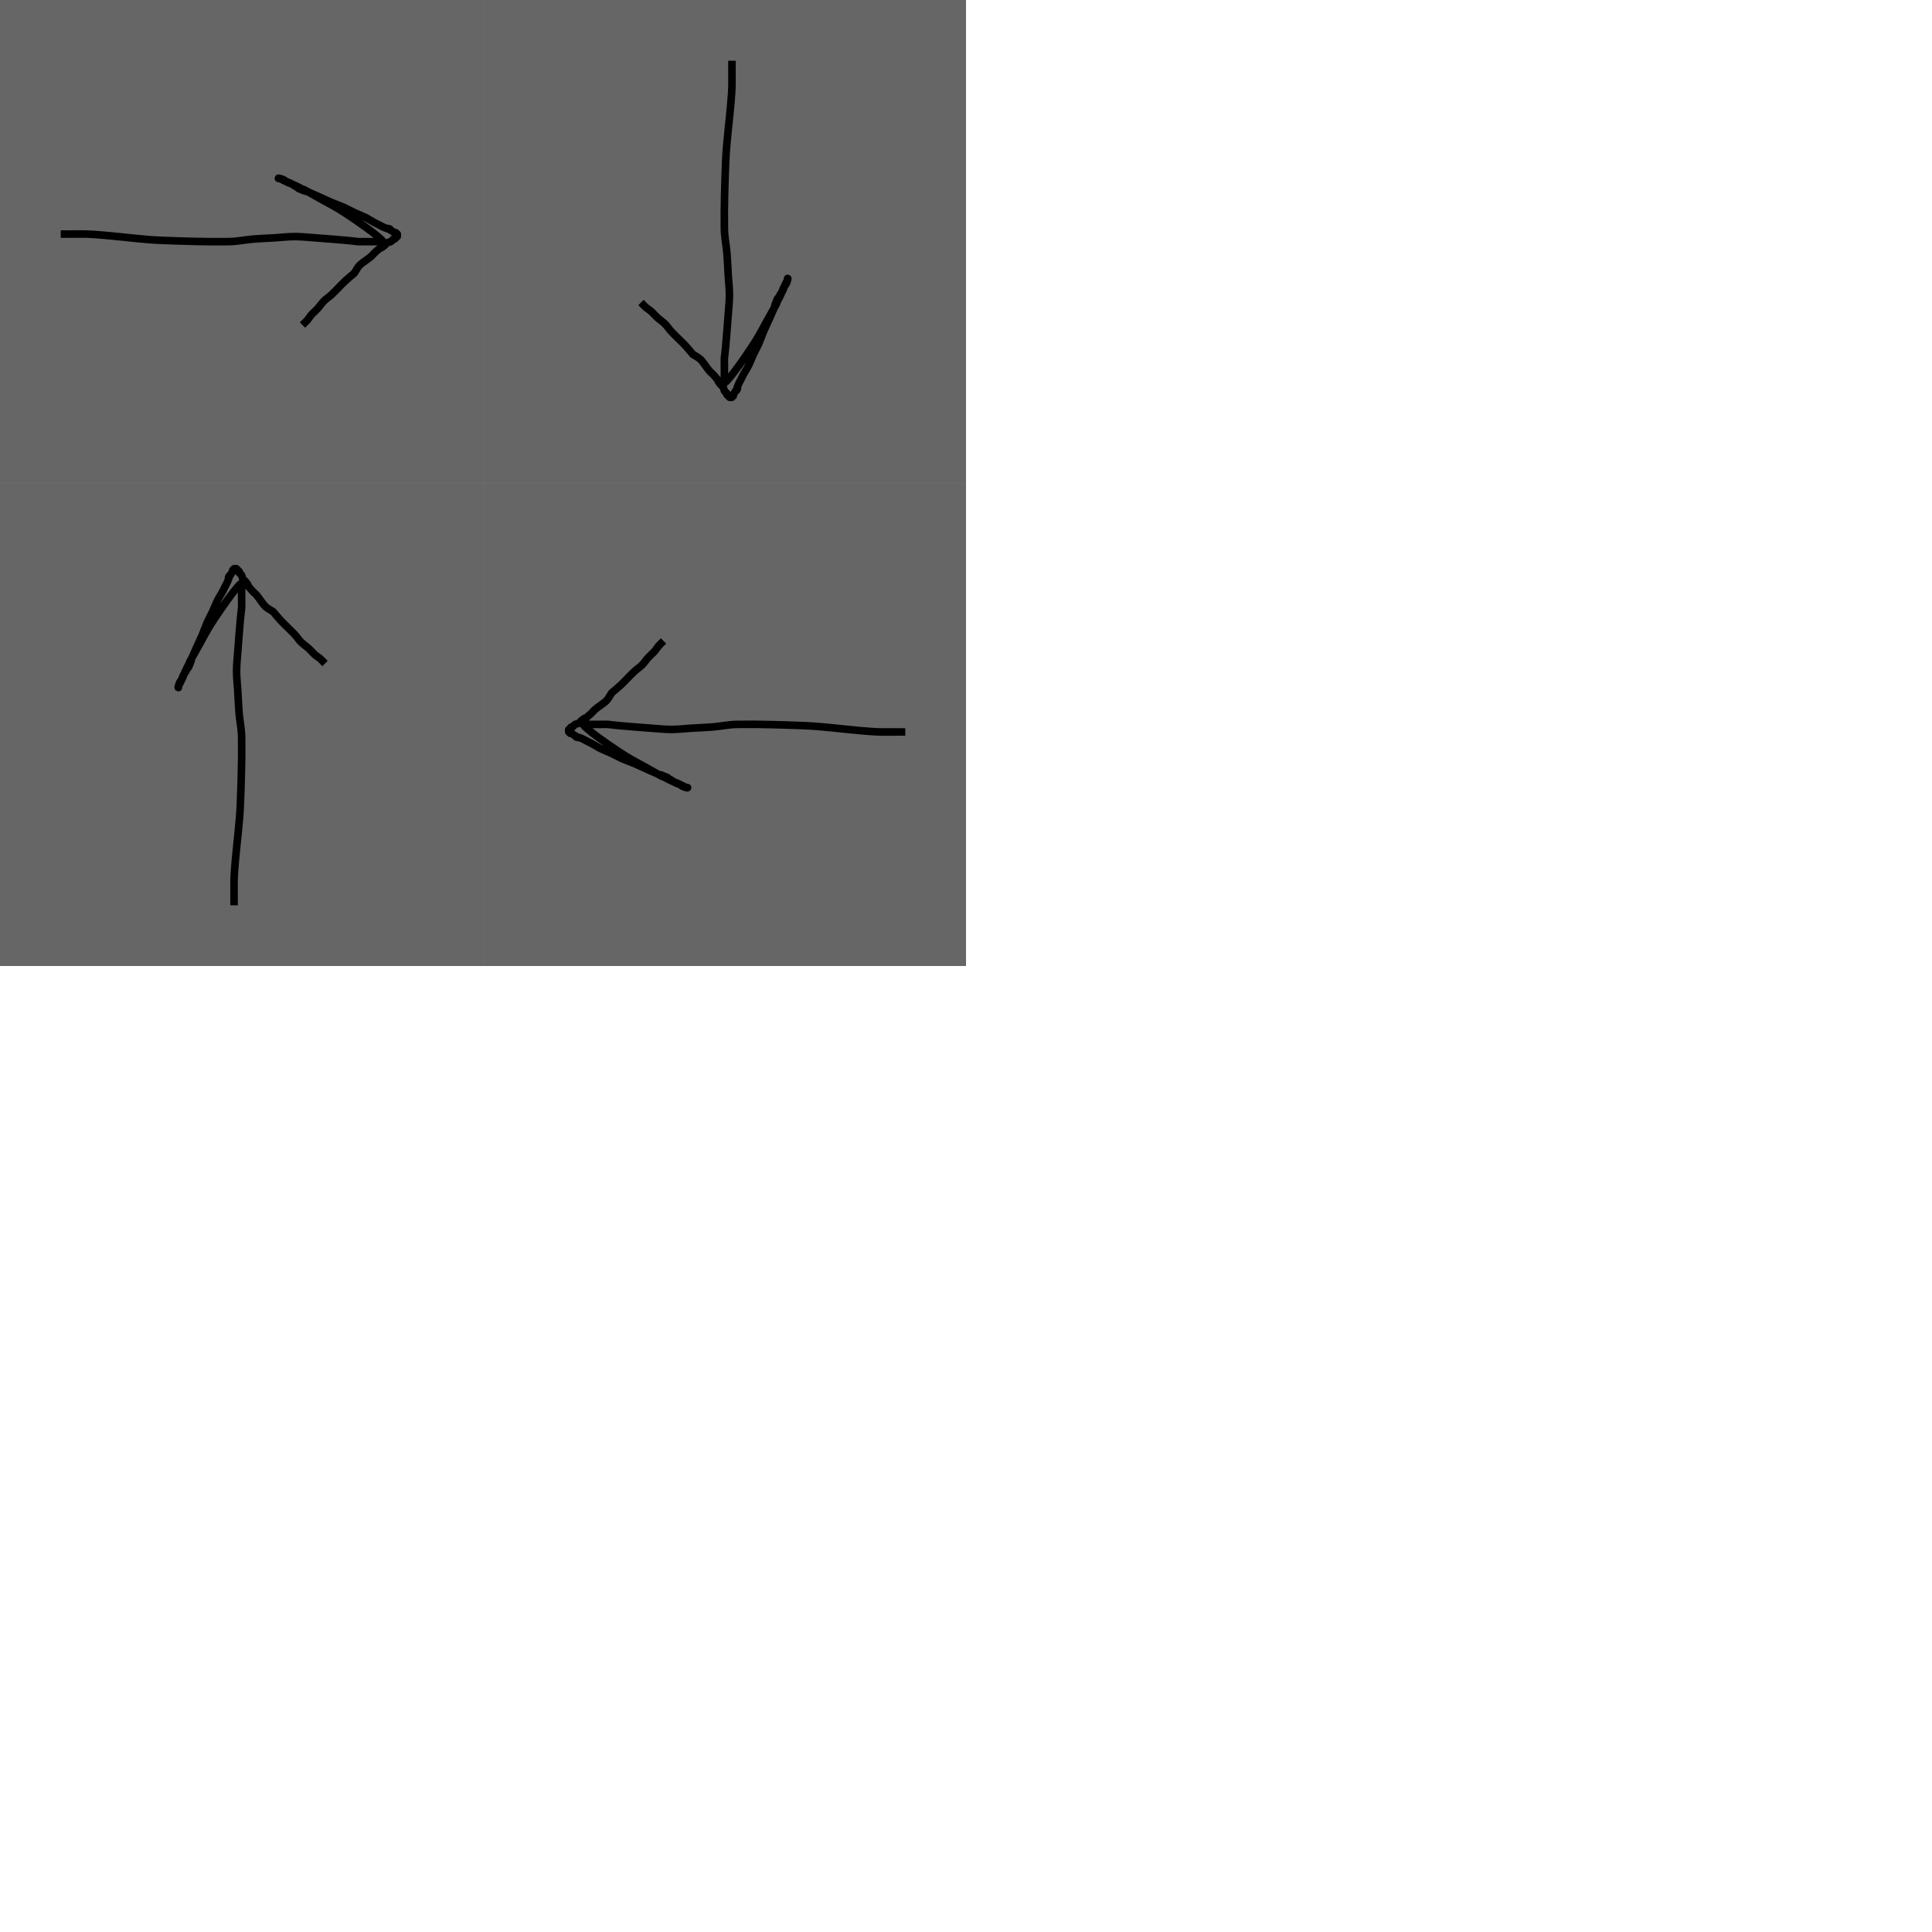 <?xml version="1.0" encoding="UTF-8" standalone="no"?>
<!-- Created with Inkscape (http://www.inkscape.org/) -->

<svg
   width="256"
   height="256"
   viewBox="0 0 67.733 67.733"
   version="1.1"
   id="svg630"
   inkscape:version="1.2.2 (732a01da63, 2022-12-09)"
   sodipodi:docname="tiles.svg"
   xmlns:inkscape="http://www.inkscape.org/namespaces/inkscape"
   xmlns:sodipodi="http://sodipodi.sourceforge.net/DTD/sodipodi-0.dtd"
   xmlns="http://www.w3.org/2000/svg"
   xmlns:svg="http://www.w3.org/2000/svg">
  <sodipodi:namedview
     id="namedview632"
     pagecolor="#505050"
     bordercolor="#ffffff"
     borderopacity="1"
     inkscape:showpageshadow="0"
     inkscape:pageopacity="0"
     inkscape:pagecheckerboard="1"
     inkscape:deskcolor="#505050"
     inkscape:document-units="px"
     showgrid="true"
     inkscape:zoom="1"
     inkscape:cx="124.5"
     inkscape:cy="11"
     inkscape:window-width="1920"
     inkscape:window-height="1017"
     inkscape:window-x="-8"
     inkscape:window-y="-8"
     inkscape:window-maximized="1"
     inkscape:current-layer="layer1">
    <inkscape:grid
       type="xygrid"
       id="grid751"
       spacingx="16.933"
       spacingy="16.933" />
  </sodipodi:namedview>
  <defs
     id="defs627" />
  <g
     inkscape:label="Layer 1"
     inkscape:groupmode="layer"
     id="layer1">
    <rect
       style="fill:#666666;fill-rule:evenodd;stroke-width:1.058;stroke-linejoin:round;stop-color:#000000"
       id="rect805"
       width="16.933"
       height="16.933"
       x="0"
       y="0"
       rx="0" />
    <path
       style="fill:none;fill-rule:evenodd;stroke:#000000;stroke-width:0.265px;stroke-linecap:butt;stroke-linejoin:miter;stroke-opacity:1"
       d="m 2.129,8.206 c 0.089,0 0.177,0 0.266,0 0.663,0 0.608,-0.014 1.286,0.044 0.646,0.055 1.352,0.153 1.996,0.177 0.783,0.03 1.567,0.055 2.351,0.044 0.282,-0.004 0.561,-0.065 0.843,-0.089 0.251,-0.021 0.503,-0.029 0.754,-0.044 0.237,-0.014 0.473,-0.044 0.71,-0.044 0.237,0 0.473,0.028 0.71,0.044 0.17,0.012 0.924,0.071 1.109,0.089 0.586,0.056 0.201,0.044 0.71,0.044 0.133,0 0.266,0 0.399,0 0.03,0 0.059,0 0.089,0 0.015,0 0.034,0.01 0.044,0 0.01,-0.01 0.01,-0.034 0,-0.044 C 13.299,8.331 13.192,8.245 13.085,8.161 12.802,7.941 12.207,7.532 11.931,7.363 11.7,7.221 11.459,7.096 11.222,6.964 c -1.181,-0.656 -0.004,-0.033 -0.754,-0.355 -0.019,-0.008 -0.027,-0.033 -0.044,-0.044 -0.028,-0.018 -0.06,-0.027 -0.089,-0.044 -0.046,-0.027 -0.085,-0.065 -0.133,-0.089 -0.071,-0.036 -0.149,-0.056 -0.222,-0.089 -0.06,-0.027 -0.116,-0.064 -0.177,-0.089 -0.014,-0.005 -0.044,-0.015 -0.044,0 0,0.015 0.03,-0.004 0.044,0 0.045,0.011 0.091,0.023 0.133,0.044 0.048,0.024 0.085,0.065 0.133,0.089 0.071,0.036 0.149,0.056 0.222,0.089 0.151,0.067 0.294,0.152 0.444,0.222 0.132,0.062 0.266,0.118 0.399,0.177 0.163,0.074 0.325,0.148 0.488,0.222 0.148,0.059 0.298,0.113 0.444,0.177 0.121,0.054 0.235,0.121 0.355,0.177 0.132,0.062 0.269,0.112 0.399,0.177 0.107,0.053 0.206,0.12 0.31,0.177 0.058,0.032 0.118,0.059 0.177,0.089 0.059,0.03 0.116,0.065 0.177,0.089 0.512,0.192 -0.19,-0.149 0.355,0.177 0.013,0.008 0.034,-0.01 0.044,0 0.01,0.01 -0.01,0.034 0,0.044 0.01,0.01 0.034,-0.01 0.044,0 0.01,0.01 0,0.03 0,0.044 0,0.015 0.01,0.034 0,0.044 -0.01,0.01 -0.034,-0.01 -0.044,0 -0.01,0.01 0.01,0.034 0,0.044 -0.01,0.01 -0.034,-0.01 -0.044,0 -0.01,0.01 0.01,0.034 0,0.044 -0.01,0.01 -0.031,-0.007 -0.044,0 -0.037,0.019 -0.051,0.07 -0.089,0.089 -0.042,0.021 -0.093,0.02 -0.133,0.044 -0.036,0.022 -0.056,0.063 -0.089,0.089 -0.276,0.221 0.022,-0.07 -0.31,0.222 -0.063,0.055 -0.114,0.122 -0.177,0.177 -0.1,0.087 -0.316,0.218 -0.399,0.31 -0.071,0.079 -0.118,0.177 -0.177,0.266 -0.103,0.089 -0.211,0.173 -0.31,0.266 -0.167,0.158 -0.32,0.33 -0.488,0.488 -0.084,0.079 -0.184,0.14 -0.266,0.222 -0.082,0.082 -0.144,0.181 -0.222,0.266 -0.07,0.077 -0.152,0.144 -0.222,0.222 -0.049,0.055 -0.085,0.121 -0.133,0.177 -0.054,0.064 -0.118,0.118 -0.177,0.177"
       id="path880" />
    <rect
       style="fill:#666666;fill-rule:evenodd;stroke-width:1.058;stroke-linejoin:round;stop-color:#000000"
       id="rect892"
       width="16.933"
       height="16.933"
       x="-3.5527137e-15"
       y="-33.867"
       rx="0"
       transform="rotate(90)" />
    <path
       style="fill:none;fill-rule:evenodd;stroke:#000000;stroke-width:0.265px;stroke-linecap:butt;stroke-linejoin:miter;stroke-opacity:1"
       d="m 25.661,2.129 c 0,0.089 0,0.177 0,0.266 0,0.663 0.014,0.608 -0.044,1.286 -0.055,0.646 -0.153,1.352 -0.177,1.996 -0.03,0.783 -0.055,1.567 -0.044,2.351 0.004,0.282 0.065,0.561 0.089,0.843 0.021,0.251 0.029,0.503 0.044,0.754 0.014,0.237 0.044,0.473 0.044,0.71 0,0.237 -0.028,0.473 -0.044,0.71 -0.012,0.17 -0.071,0.924 -0.089,1.109 -0.056,0.586 -0.044,0.201 -0.044,0.71 0,0.133 0,0.266 0,0.399 0,0.03 0,0.059 0,0.089 0,0.015 -0.01,0.034 0,0.044 0.01,0.01 0.034,0.01 0.044,0 0.096,-0.096 0.182,-0.203 0.266,-0.31 0.22,-0.283 0.63,-0.878 0.798,-1.153 0.142,-0.231 0.267,-0.472 0.399,-0.71 0.656,-1.181 0.033,-0.004 0.355,-0.754 0.008,-0.019 0.033,-0.027 0.044,-0.044 0.018,-0.028 0.027,-0.06 0.044,-0.089 0.027,-0.046 0.065,-0.085 0.089,-0.133 0.036,-0.071 0.056,-0.149 0.089,-0.222 0.027,-0.06 0.064,-0.116 0.089,-0.177 0.005,-0.014 0.015,-0.044 0,-0.044 -0.015,0 0.004,0.03 0,0.044 -0.011,0.045 -0.023,0.091 -0.044,0.133 -0.024,0.048 -0.065,0.085 -0.089,0.133 -0.036,0.071 -0.056,0.149 -0.089,0.222 -0.067,0.151 -0.152,0.294 -0.222,0.444 -0.062,0.132 -0.118,0.266 -0.177,0.399 -0.074,0.163 -0.148,0.325 -0.222,0.488 -0.059,0.148 -0.113,0.298 -0.177,0.444 -0.054,0.121 -0.121,0.235 -0.177,0.355 -0.062,0.132 -0.112,0.269 -0.177,0.399 -0.053,0.107 -0.12,0.206 -0.177,0.31 -0.032,0.058 -0.059,0.118 -0.089,0.177 -0.03,0.059 -0.065,0.116 -0.089,0.177 -0.192,0.512 0.149,-0.19 -0.177,0.355 -0.008,0.013 0.01,0.034 0,0.044 -0.01,0.01 -0.034,-0.01 -0.044,0 -0.01,0.01 0.01,0.034 0,0.044 -0.01,0.01 -0.03,0 -0.044,0 -0.015,0 -0.034,0.01 -0.044,0 -0.01,-0.01 0.01,-0.034 0,-0.044 -0.01,-0.01 -0.034,0.01 -0.044,0 -0.01,-0.01 0.01,-0.034 0,-0.044 -0.01,-0.01 -0.034,0.01 -0.044,0 -0.01,-0.01 0.007,-0.031 0,-0.044 -0.019,-0.037 -0.07,-0.051 -0.089,-0.089 -0.021,-0.042 -0.02,-0.093 -0.044,-0.133 -0.022,-0.036 -0.063,-0.056 -0.089,-0.089 -0.221,-0.276 0.07,0.022 -0.222,-0.31 -0.055,-0.063 -0.122,-0.114 -0.177,-0.177 -0.087,-0.1 -0.218,-0.316 -0.31,-0.399 -0.079,-0.071 -0.177,-0.118 -0.266,-0.177 -0.089,-0.103 -0.173,-0.211 -0.266,-0.31 -0.158,-0.167 -0.33,-0.32 -0.488,-0.488 -0.079,-0.084 -0.14,-0.184 -0.222,-0.266 -0.082,-0.082 -0.181,-0.144 -0.266,-0.222 -0.077,-0.07 -0.144,-0.152 -0.222,-0.222 -0.055,-0.049 -0.121,-0.085 -0.177,-0.133 -0.064,-0.054 -0.118,-0.118 -0.177,-0.177"
       id="path894" />
    <rect
       style="fill:#666666;fill-rule:evenodd;stroke-width:1.058;stroke-linejoin:round;stop-color:#000000"
       id="rect896"
       width="16.933"
       height="16.933"
       x="-33.867"
       y="-33.867"
       rx="0"
       transform="scale(-1)" />
    <path
       style="fill:none;fill-rule:evenodd;stroke:#000000;stroke-width:0.265px;stroke-linecap:butt;stroke-linejoin:miter;stroke-opacity:1"
       d="m 31.738,25.661 c -0.089,0 -0.177,0 -0.266,0 -0.663,0 -0.608,0.014 -1.286,-0.044 -0.646,-0.055 -1.352,-0.153 -1.996,-0.177 -0.783,-0.03 -1.567,-0.055 -2.351,-0.044 -0.282,0.004 -0.561,0.065 -0.843,0.089 -0.251,0.021 -0.503,0.029 -0.754,0.044 -0.237,0.014 -0.473,0.044 -0.71,0.044 -0.237,0 -0.473,-0.028 -0.71,-0.044 -0.17,-0.012 -0.924,-0.071 -1.109,-0.089 -0.586,-0.056 -0.201,-0.044 -0.71,-0.044 -0.133,0 -0.266,0 -0.399,0 -0.03,0 -0.059,0 -0.089,0 -0.015,0 -0.034,-0.01 -0.044,0 -0.01,0.01 -0.01,0.034 0,0.044 0.096,0.096 0.203,0.182 0.31,0.266 0.283,0.22 0.878,0.63 1.153,0.798 0.231,0.142 0.472,0.267 0.71,0.399 1.181,0.656 0.004,0.033 0.754,0.355 0.019,0.008 0.027,0.033 0.044,0.044 0.028,0.018 0.06,0.027 0.089,0.044 0.046,0.027 0.085,0.065 0.133,0.089 0.071,0.036 0.149,0.056 0.222,0.089 0.06,0.027 0.116,0.064 0.177,0.089 0.014,0.005 0.044,0.015 0.044,0 0,-0.015 -0.03,0.004 -0.044,0 -0.045,-0.011 -0.091,-0.023 -0.133,-0.044 -0.048,-0.024 -0.085,-0.065 -0.133,-0.089 -0.071,-0.036 -0.149,-0.056 -0.222,-0.089 -0.151,-0.067 -0.294,-0.152 -0.444,-0.222 -0.132,-0.062 -0.266,-0.118 -0.399,-0.177 -0.163,-0.074 -0.325,-0.148 -0.488,-0.222 -0.148,-0.059 -0.298,-0.113 -0.444,-0.177 -0.121,-0.054 -0.235,-0.121 -0.355,-0.177 -0.132,-0.062 -0.269,-0.112 -0.399,-0.177 -0.107,-0.053 -0.206,-0.12 -0.31,-0.177 -0.058,-0.032 -0.118,-0.059 -0.177,-0.089 -0.059,-0.03 -0.116,-0.065 -0.177,-0.089 -0.512,-0.192 0.19,0.149 -0.355,-0.177 -0.013,-0.008 -0.034,0.01 -0.044,0 -0.01,-0.01 0.01,-0.034 0,-0.044 -0.01,-0.01 -0.034,0.01 -0.044,0 -0.01,-0.01 0,-0.03 0,-0.044 0,-0.015 -0.01,-0.034 0,-0.044 0.01,-0.01 0.034,0.01 0.044,0 0.01,-0.01 -0.01,-0.034 0,-0.044 0.01,-0.01 0.034,0.01 0.044,0 0.01,-0.01 -0.01,-0.034 0,-0.044 0.01,-0.01 0.031,0.007 0.044,0 0.037,-0.019 0.051,-0.07 0.089,-0.089 0.042,-0.021 0.093,-0.02 0.133,-0.044 0.036,-0.022 0.056,-0.063 0.089,-0.089 0.276,-0.221 -0.022,0.07 0.31,-0.222 0.063,-0.055 0.114,-0.122 0.177,-0.177 0.1,-0.087 0.316,-0.218 0.399,-0.31 0.071,-0.079 0.118,-0.177 0.177,-0.266 0.103,-0.089 0.211,-0.173 0.31,-0.266 0.167,-0.158 0.32,-0.33 0.488,-0.488 0.084,-0.079 0.184,-0.14 0.266,-0.222 0.082,-0.082 0.144,-0.181 0.222,-0.266 0.07,-0.077 0.152,-0.144 0.222,-0.222 0.049,-0.055 0.085,-0.121 0.133,-0.177 0.054,-0.064 0.118,-0.118 0.177,-0.177"
       id="path898" />
    <rect
       style="fill:#666666;fill-rule:evenodd;stroke-width:1.058;stroke-linejoin:round;stop-color:#000000"
       id="rect900"
       width="16.933"
       height="16.933"
       x="-33.867"
       y="0"
       rx="0"
       transform="rotate(-90)" />
    <path
       style="fill:none;fill-rule:evenodd;stroke:#000000;stroke-width:0.265px;stroke-linecap:butt;stroke-linejoin:miter;stroke-opacity:1"
       d="m 8.206,31.738 c 0,-0.089 0,-0.177 0,-0.266 0,-0.663 -0.014,-0.608 0.044,-1.286 0.055,-0.646 0.153,-1.352 0.177,-1.996 0.03,-0.783 0.055,-1.567 0.044,-2.351 -0.004,-0.282 -0.065,-0.561 -0.089,-0.843 -0.021,-0.251 -0.029,-0.503 -0.044,-0.754 -0.014,-0.237 -0.044,-0.473 -0.044,-0.71 0,-0.237 0.028,-0.473 0.044,-0.71 0.012,-0.17 0.071,-0.924 0.089,-1.109 0.056,-0.586 0.044,-0.201 0.044,-0.71 0,-0.133 0,-0.266 0,-0.399 0,-0.03 0,-0.059 0,-0.089 0,-0.015 0.01,-0.034 0,-0.044 -0.01,-0.01 -0.034,-0.01 -0.044,0 -0.096,0.096 -0.182,0.203 -0.266,0.31 -0.22,0.283 -0.63,0.878 -0.798,1.153 -0.142,0.231 -0.267,0.472 -0.399,0.71 -0.656,1.181 -0.033,0.004 -0.355,0.754 -0.008,0.019 -0.033,0.027 -0.044,0.044 -0.018,0.028 -0.027,0.06 -0.044,0.089 -0.027,0.046 -0.065,0.085 -0.089,0.133 -0.036,0.071 -0.056,0.149 -0.089,0.222 -0.027,0.06 -0.064,0.116 -0.089,0.177 -0.005,0.014 -0.015,0.044 0,0.044 0.015,0 -0.004,-0.03 0,-0.044 0.011,-0.045 0.023,-0.091 0.044,-0.133 0.024,-0.048 0.065,-0.085 0.089,-0.133 0.036,-0.071 0.056,-0.149 0.089,-0.222 0.067,-0.151 0.152,-0.294 0.222,-0.444 0.062,-0.132 0.118,-0.266 0.177,-0.399 0.074,-0.163 0.148,-0.325 0.222,-0.488 0.059,-0.148 0.113,-0.298 0.177,-0.444 0.054,-0.121 0.121,-0.235 0.177,-0.355 0.062,-0.132 0.112,-0.269 0.177,-0.399 0.053,-0.107 0.12,-0.206 0.177,-0.31 0.032,-0.058 0.059,-0.118 0.089,-0.177 0.03,-0.059 0.065,-0.116 0.089,-0.177 0.192,-0.512 -0.149,0.19 0.177,-0.355 0.008,-0.013 -0.01,-0.034 0,-0.044 0.01,-0.01 0.034,0.01 0.044,0 0.01,-0.01 -0.01,-0.034 0,-0.044 0.01,-0.01 0.03,0 0.044,0 0.015,0 0.034,-0.01 0.044,0 0.01,0.01 -0.01,0.034 0,0.044 0.01,0.01 0.034,-0.01 0.044,0 0.01,0.01 -0.01,0.034 0,0.044 0.01,0.01 0.034,-0.01 0.044,0 0.01,0.01 -0.007,0.031 0,0.044 0.019,0.037 0.07,0.051 0.089,0.089 0.021,0.042 0.02,0.093 0.044,0.133 0.022,0.036 0.063,0.056 0.089,0.089 0.221,0.276 -0.07,-0.022 0.222,0.31 0.055,0.063 0.122,0.114 0.177,0.177 0.087,0.1 0.218,0.316 0.31,0.399 0.079,0.071 0.177,0.118 0.266,0.177 0.089,0.103 0.173,0.211 0.266,0.31 0.158,0.167 0.33,0.32 0.488,0.488 0.079,0.084 0.14,0.184 0.222,0.266 0.082,0.082 0.181,0.144 0.266,0.222 0.077,0.07 0.144,0.152 0.222,0.222 0.055,0.049 0.121,0.085 0.177,0.133 0.064,0.054 0.118,0.118 0.177,0.177"
       id="path902" />
  </g>
</svg>
